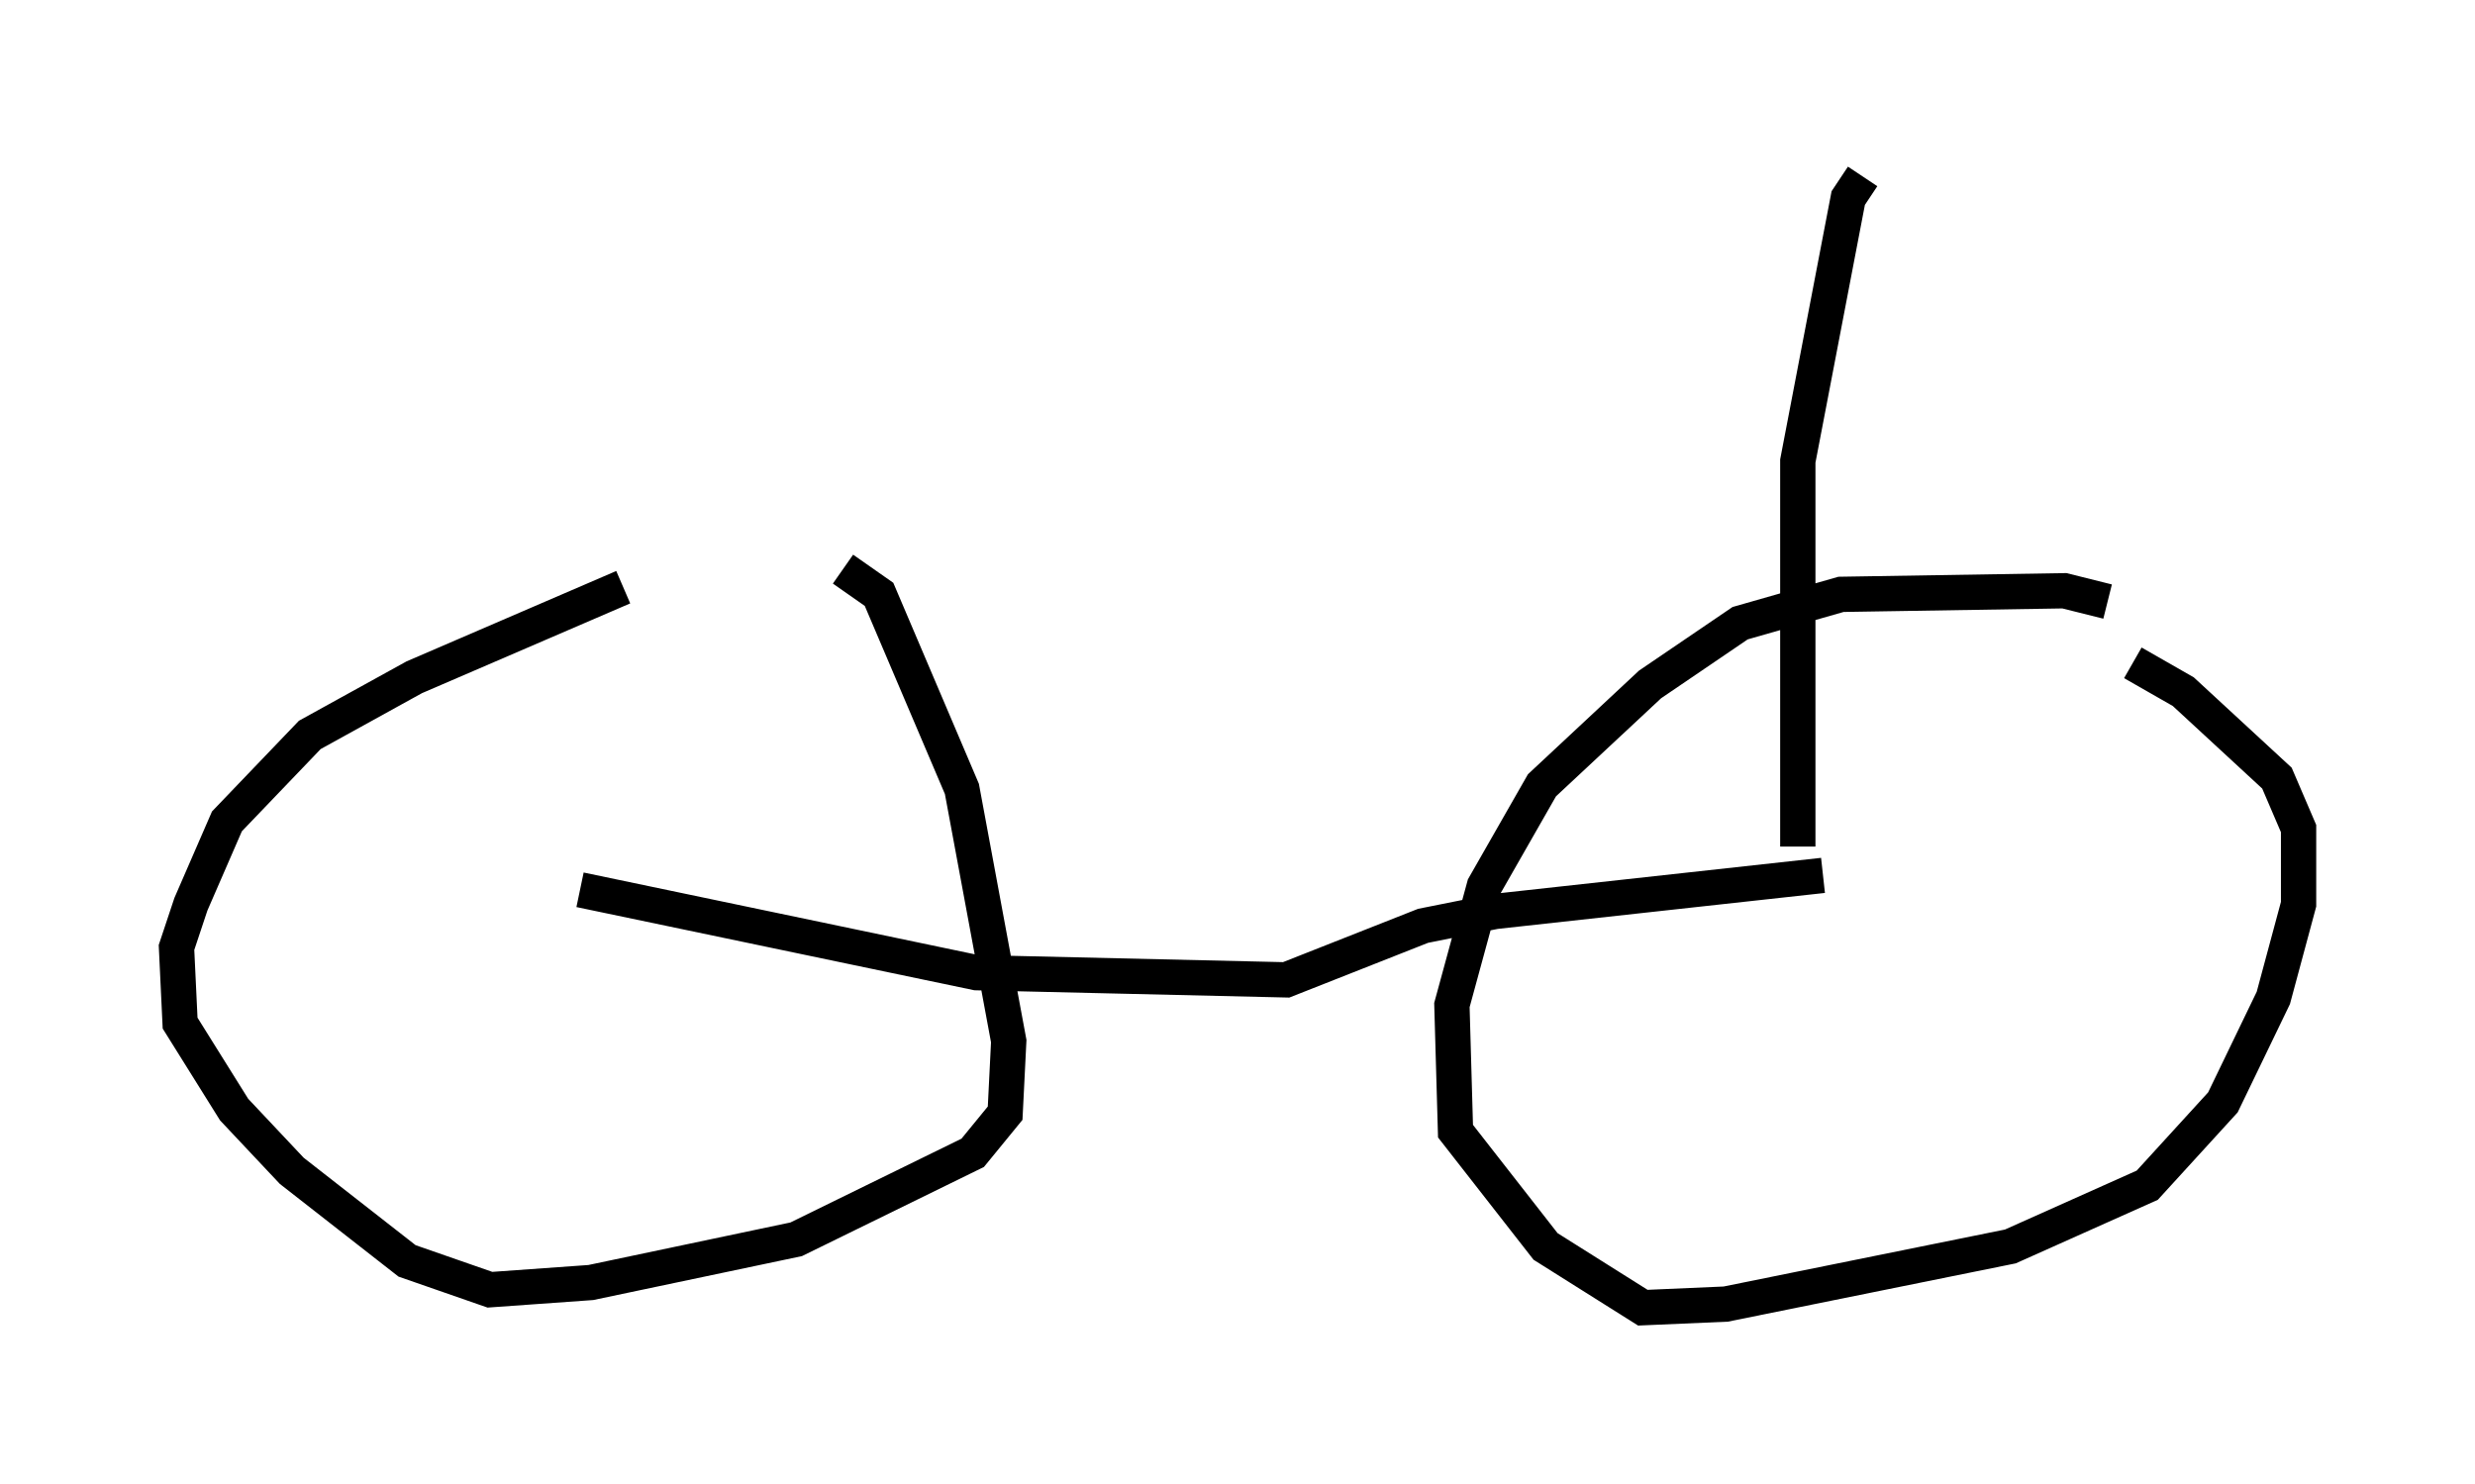 <?xml version="1.0" encoding="utf-8" ?>
<svg baseProfile="full" height="42.055" version="1.1" width="70.128" xmlns="http://www.w3.org/2000/svg" xmlns:ev="http://www.w3.org/2001/xml-events" xmlns:xlink="http://www.w3.org/1999/xlink"><defs /><rect fill="white" height="42.055" width="70.128" x="0" y="0" /><path d="M21.436, 15.413 m-3.777, 1.225 l-5.921, 2.552 -2.96, 1.633 l-2.348, 2.45 -1.021, 2.348 l-0.408, 1.225 0.102, 2.144 l1.531, 2.45 1.633, 1.735 l3.267, 2.552 2.348, 0.817 l2.858, -0.204 5.819, -1.225 l5.002, -2.45 0.919, -1.123 l0.102, -2.042 -1.327, -7.146 l-2.348, -5.513 -1.021, -0.715 m35.832, 0.919 l-1.225, -0.306 -6.329, 0.102 l-2.858, 0.817 -2.552, 1.735 l-3.063, 2.858 -1.633, 2.858 l-0.919, 3.369 0.102, 3.573 l2.552, 3.267 2.756, 1.735 l2.348, -0.102 8.065, -1.633 l3.879, -1.735 2.144, -2.348 l1.429, -2.96 0.715, -2.654 l0.0, -2.144 -0.613, -1.429 l-2.654, -2.45 -1.429, -0.817 m-8.779, 6.023 l-9.29, 1.021 -2.042, 0.408 l-3.879, 1.531 -8.779, -0.204 l-11.229, -2.348 m34.505, -1.225 l0.0, -10.923 1.429, -7.452 l0.408, -0.613 " fill="none" stroke="black" stroke-width="1" /></svg>